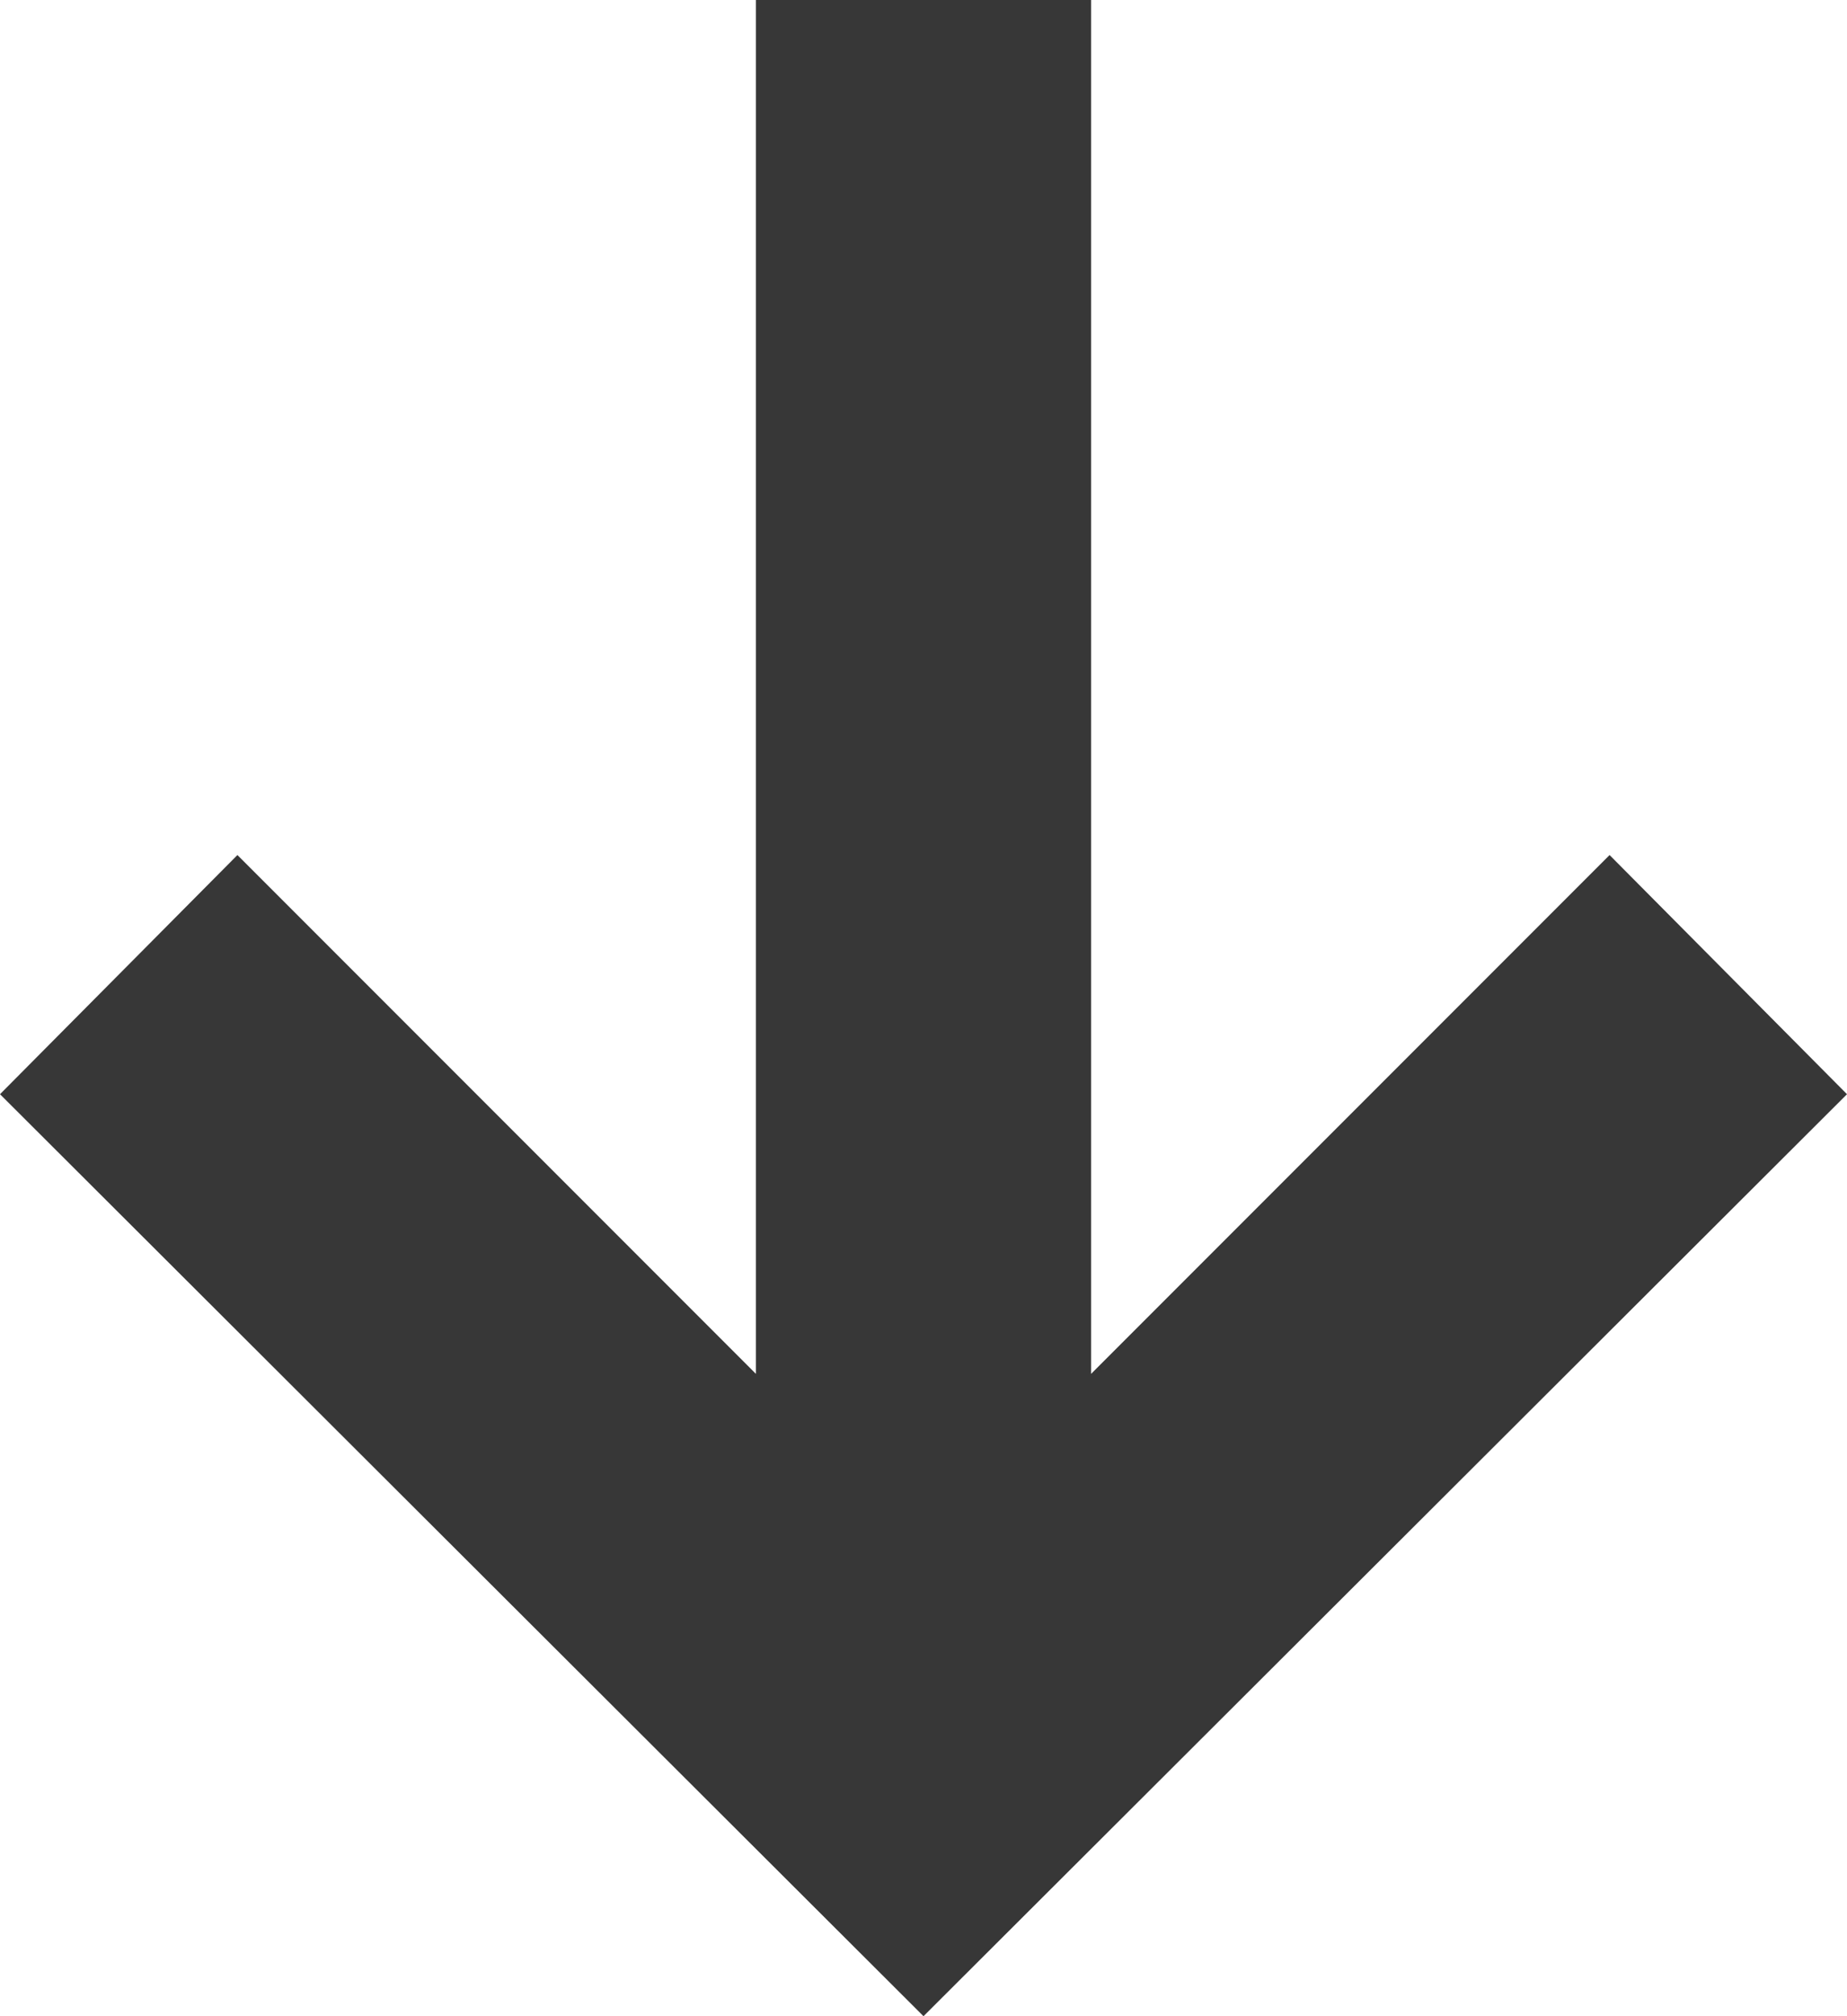 <svg width="22" height="24" viewBox="0 0 22 24" fill="none" xmlns="http://www.w3.org/2000/svg">
<path fill-rule="evenodd" clip-rule="evenodd" d="M22 13.025L19.172 10.178L12.996 16.354L12.996 0L9.004 0L9.004 16.354L2.828 10.178L0 13.025L11 24L22 13.025Z" fill="#373737"/>
</svg>
